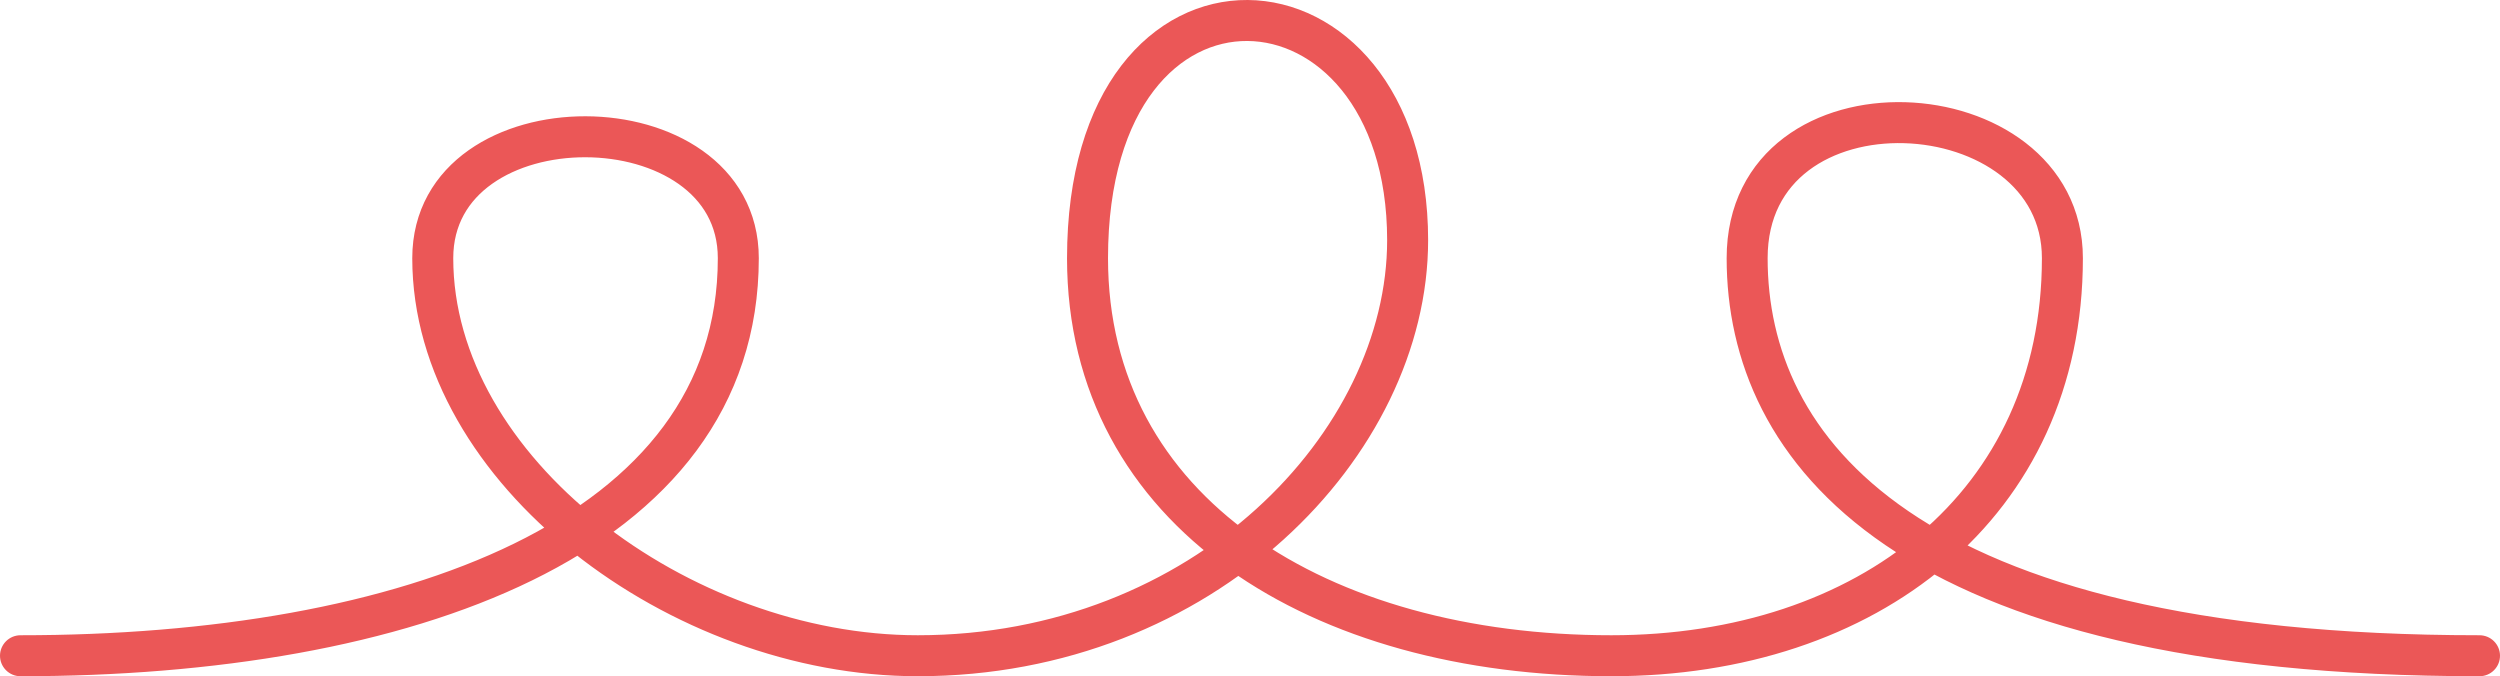 <svg width="244" height="66" viewBox="0 0 244 66" fill="none" xmlns="http://www.w3.org/2000/svg">
<path d="M2 64C39.397 64 72.059 52.537 72.059 25.201C72.059 9.465 42.237 9.33 42.237 25.201C42.237 45.923 66.379 64 89.574 64C117.503 64 137.385 43.279 137.385 23.438C137.385 -4.337 106.142 -6.542 106.142 25.201C106.142 50.033 128.864 64 157.267 64C182.248 64 201.29 49.27 201.29 25.201C201.29 8.448 170.521 6.684 170.521 25.201C170.521 43.719 185.669 64 242 64" stroke="#EB5757" stroke-width="4" stroke-linecap="round"/>
</svg>
